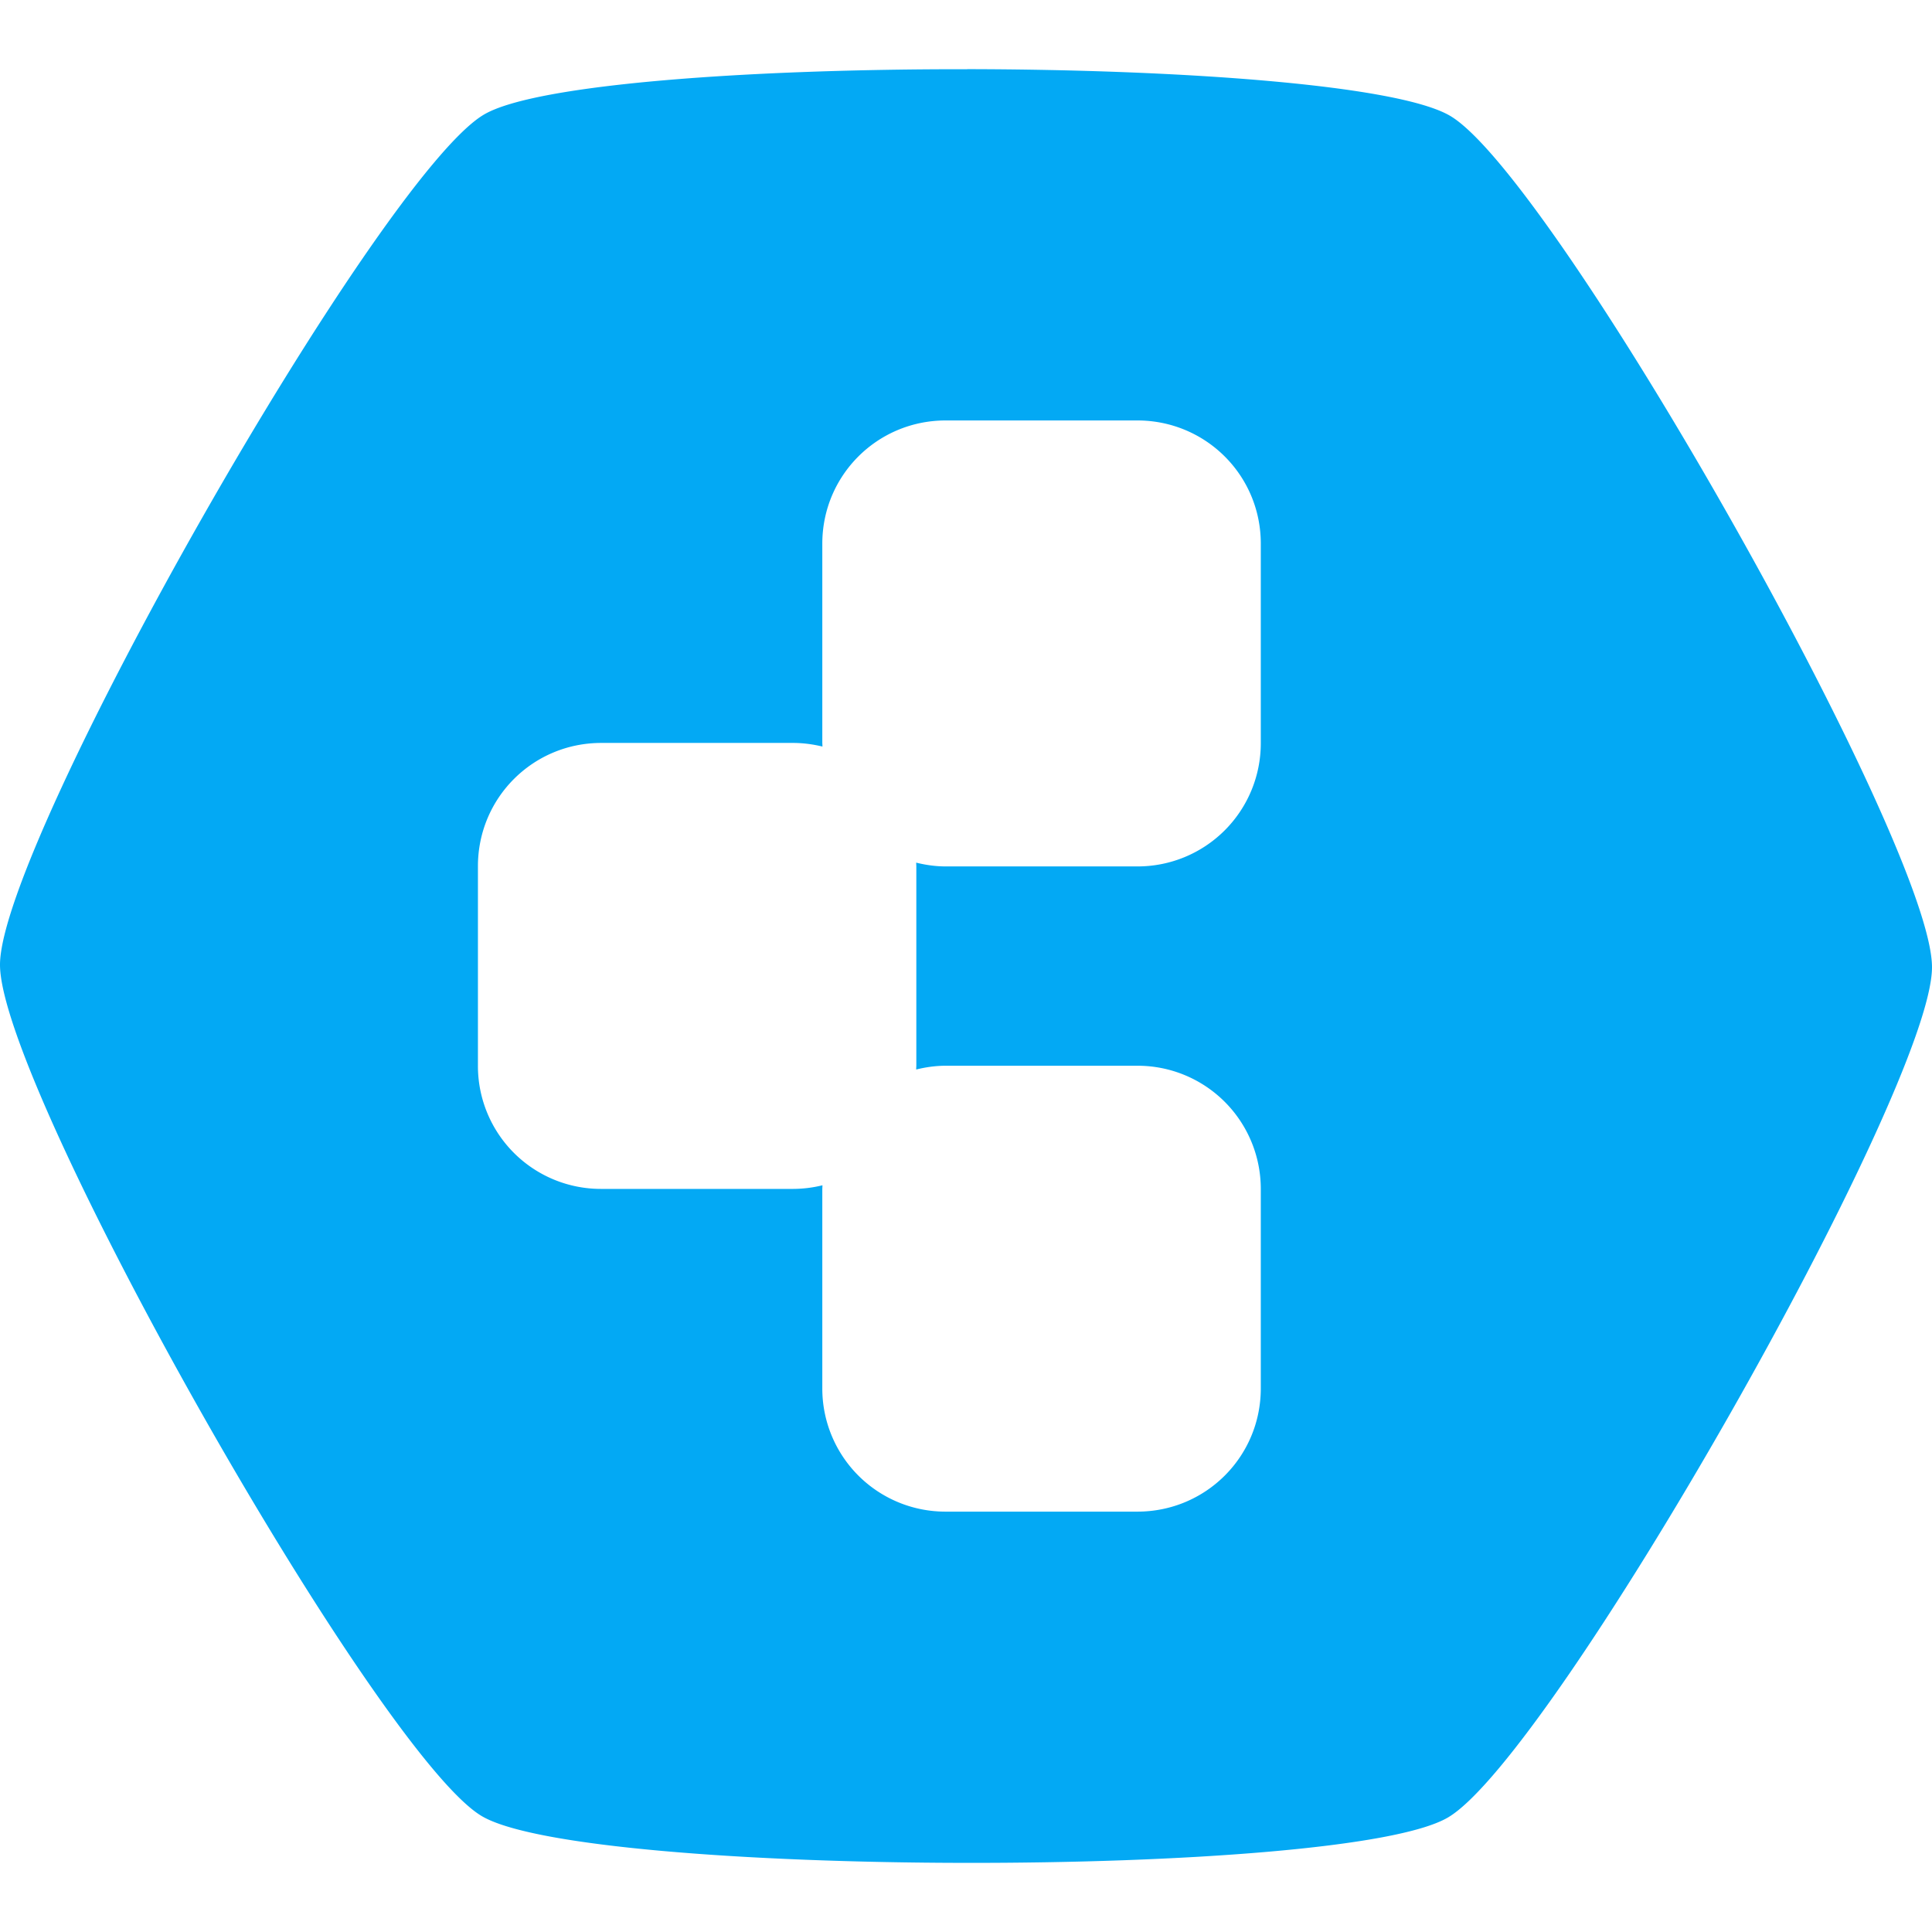 <svg role="img" viewBox="0 0 24 24" xmlns="http://www.w3.org/2000/svg" fill="#03A9F4"><title>Cloudron</title><path d="M12.016.86c-2.676-.004-5.353.182-6.002.562C4.714 2.182.002 10.46 0 11.984c-.002 1.525 4.69 9.813 5.986 10.577 1.297.764 10.701.778 12 .017 1.3-.76 6.012-9.038 6.014-10.562.002-1.525-4.69-9.813-5.986-10.577-.649-.382-3.323-.576-5.998-.58zm-.268 4.363h2.38c.85 0 1.534.682 1.534 1.53V9.23a1.53 1.53 0 0 1-1.533 1.533h-2.381c-.127 0-.25-.018-.367-.047l.002.047v2.476l-.002.047c.117-.029.24-.047.367-.047h2.38a1.53 1.53 0 0 1 1.534 1.533v2.475c0 .849-.684 1.531-1.533 1.531h-2.381a1.529 1.529 0 0 1-1.533-1.53V14.77l.002-.046a1.538 1.538 0 0 1-.365.045H7.469a1.527 1.527 0 0 1-1.532-1.532v-2.476c0-.849.683-1.532 1.532-1.532h2.383c.126 0 .248.017.365.045l-.002-.046V6.754c0-.849.684-1.531 1.533-1.531z"/></svg>